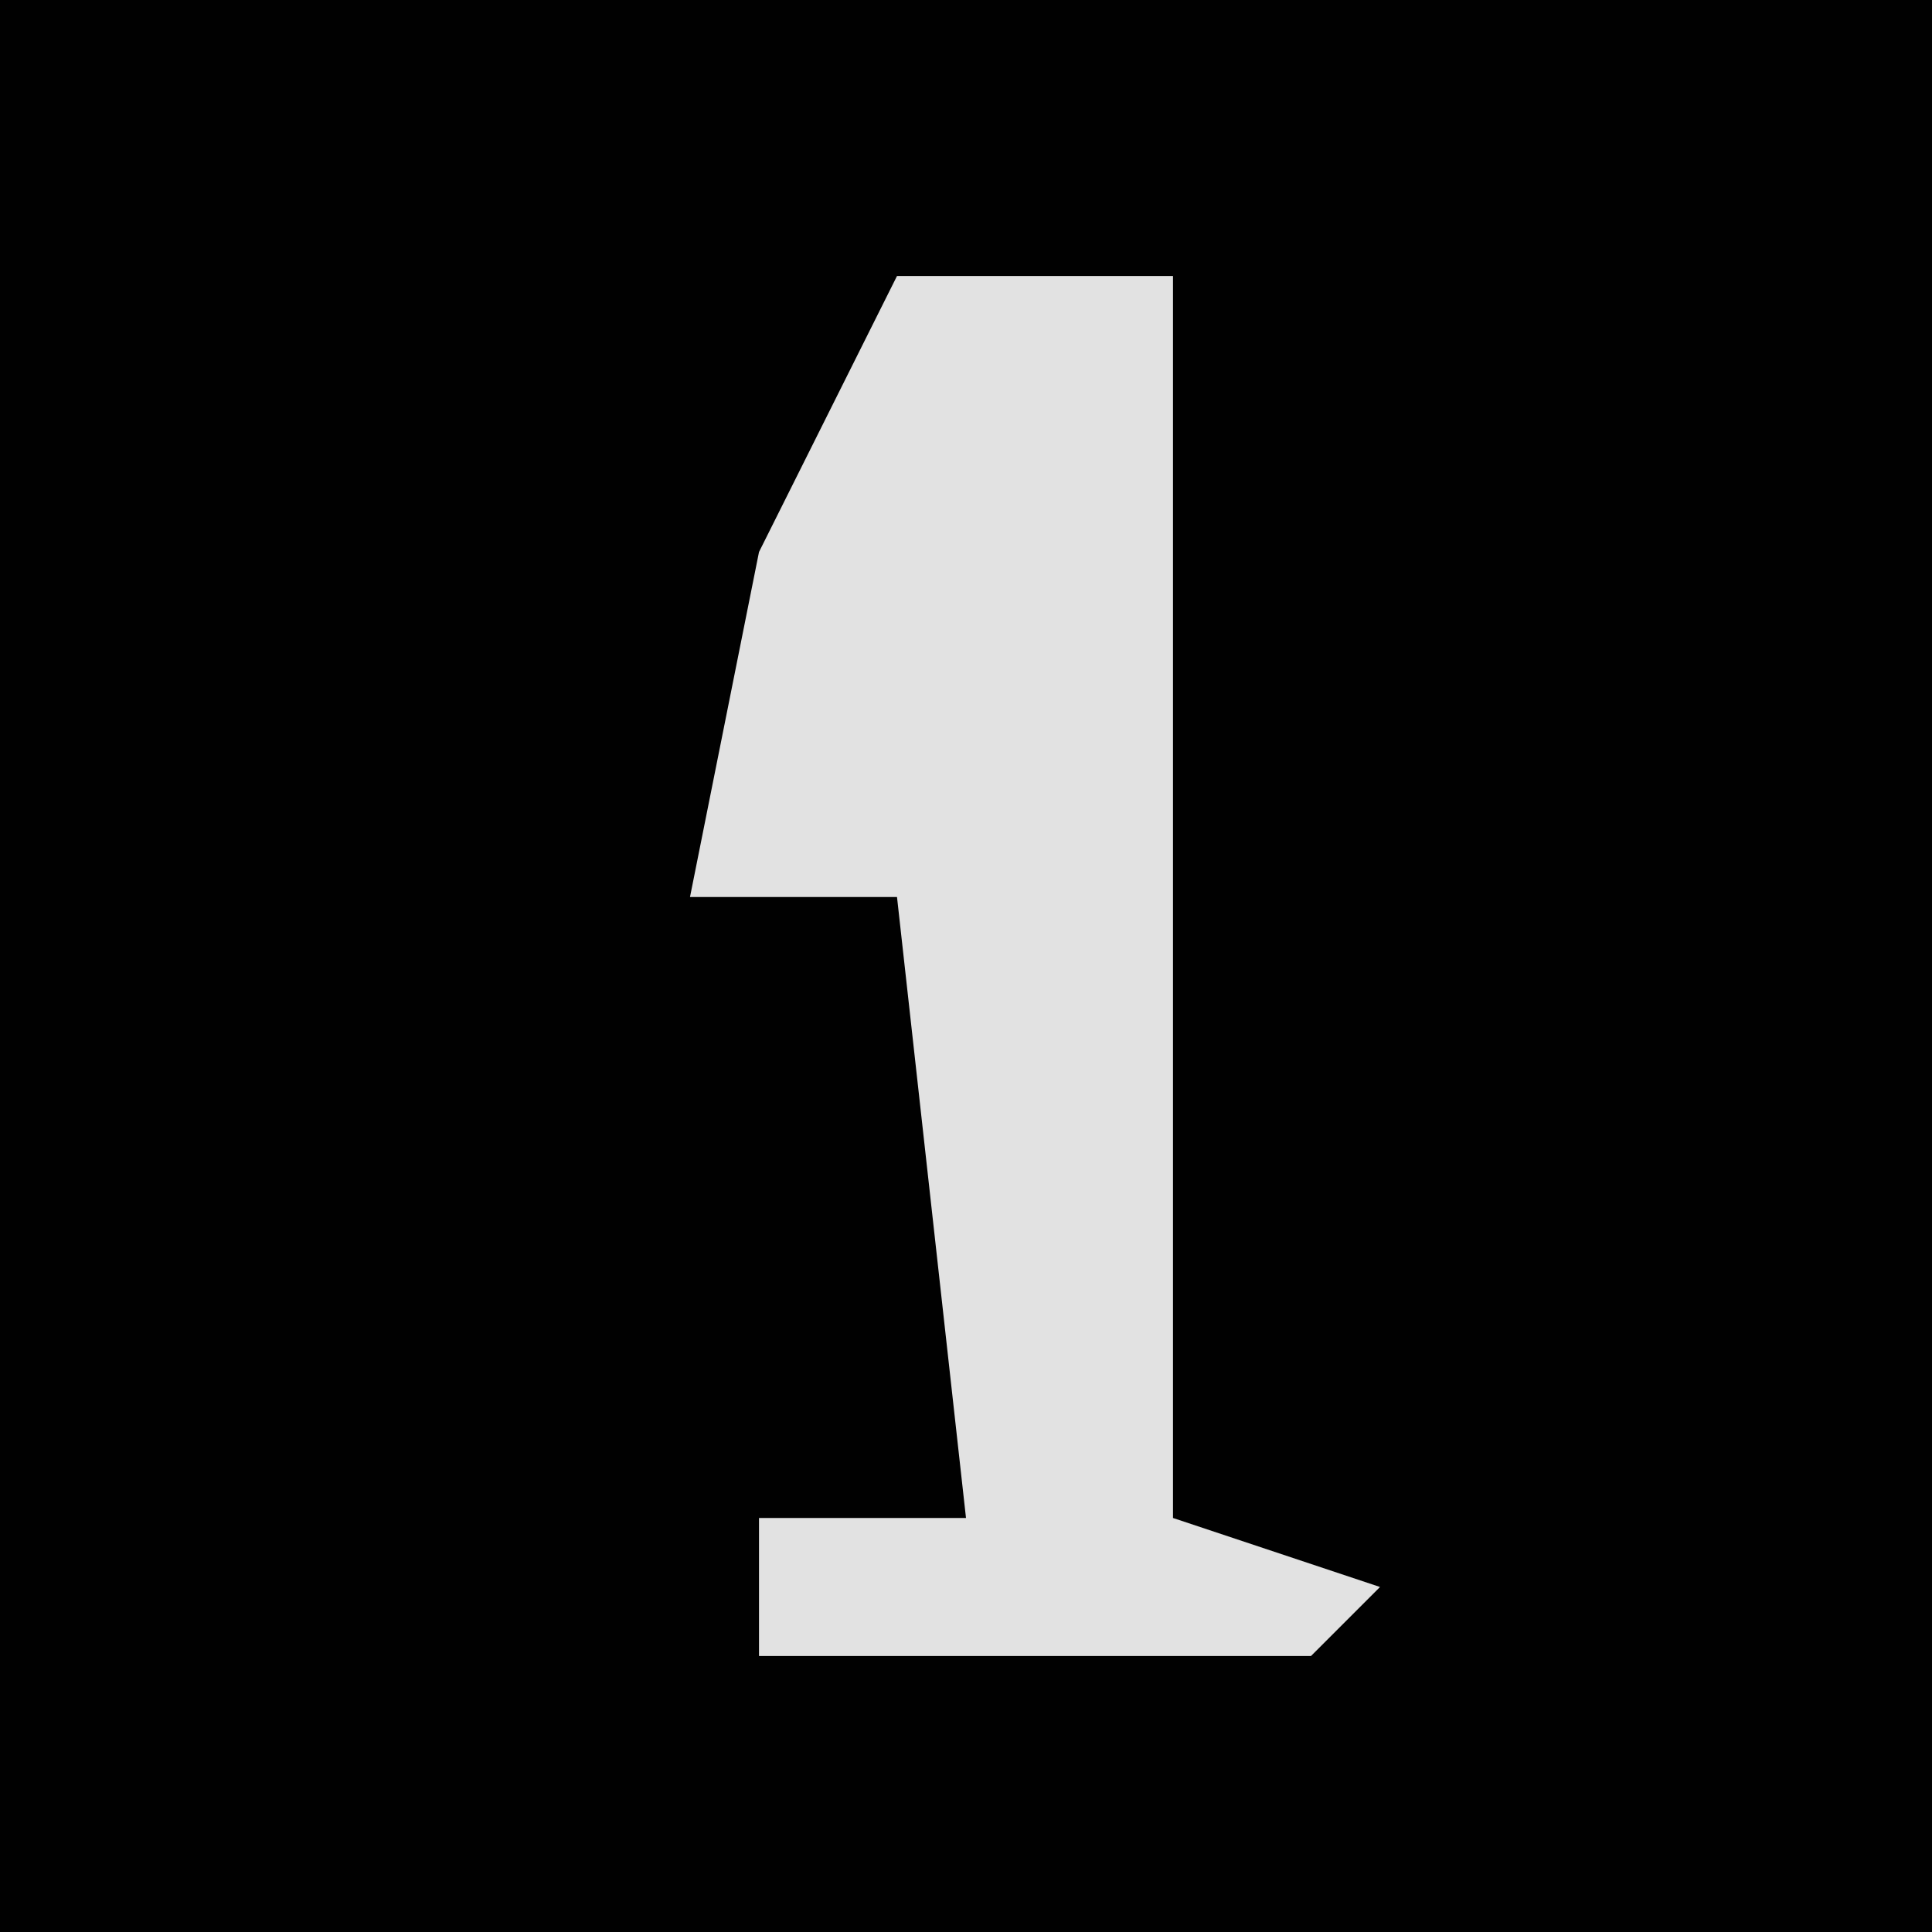 <?xml version="1.0" encoding="UTF-8"?>
<svg version="1.1" xmlns="http://www.w3.org/2000/svg" width="28" height="28">
<path d="M0,0 L28,0 L28,28 L0,28 Z " fill="#010101" transform="translate(0,0)"/>
<path d="M0,0 L4,0 L4,18 L7,19 L6,20 L-2,20 L-2,18 L1,18 L0,9 L-3,9 L-2,4 Z " fill="#E2E2E2" transform="translate(13,4)"/>
</svg>
